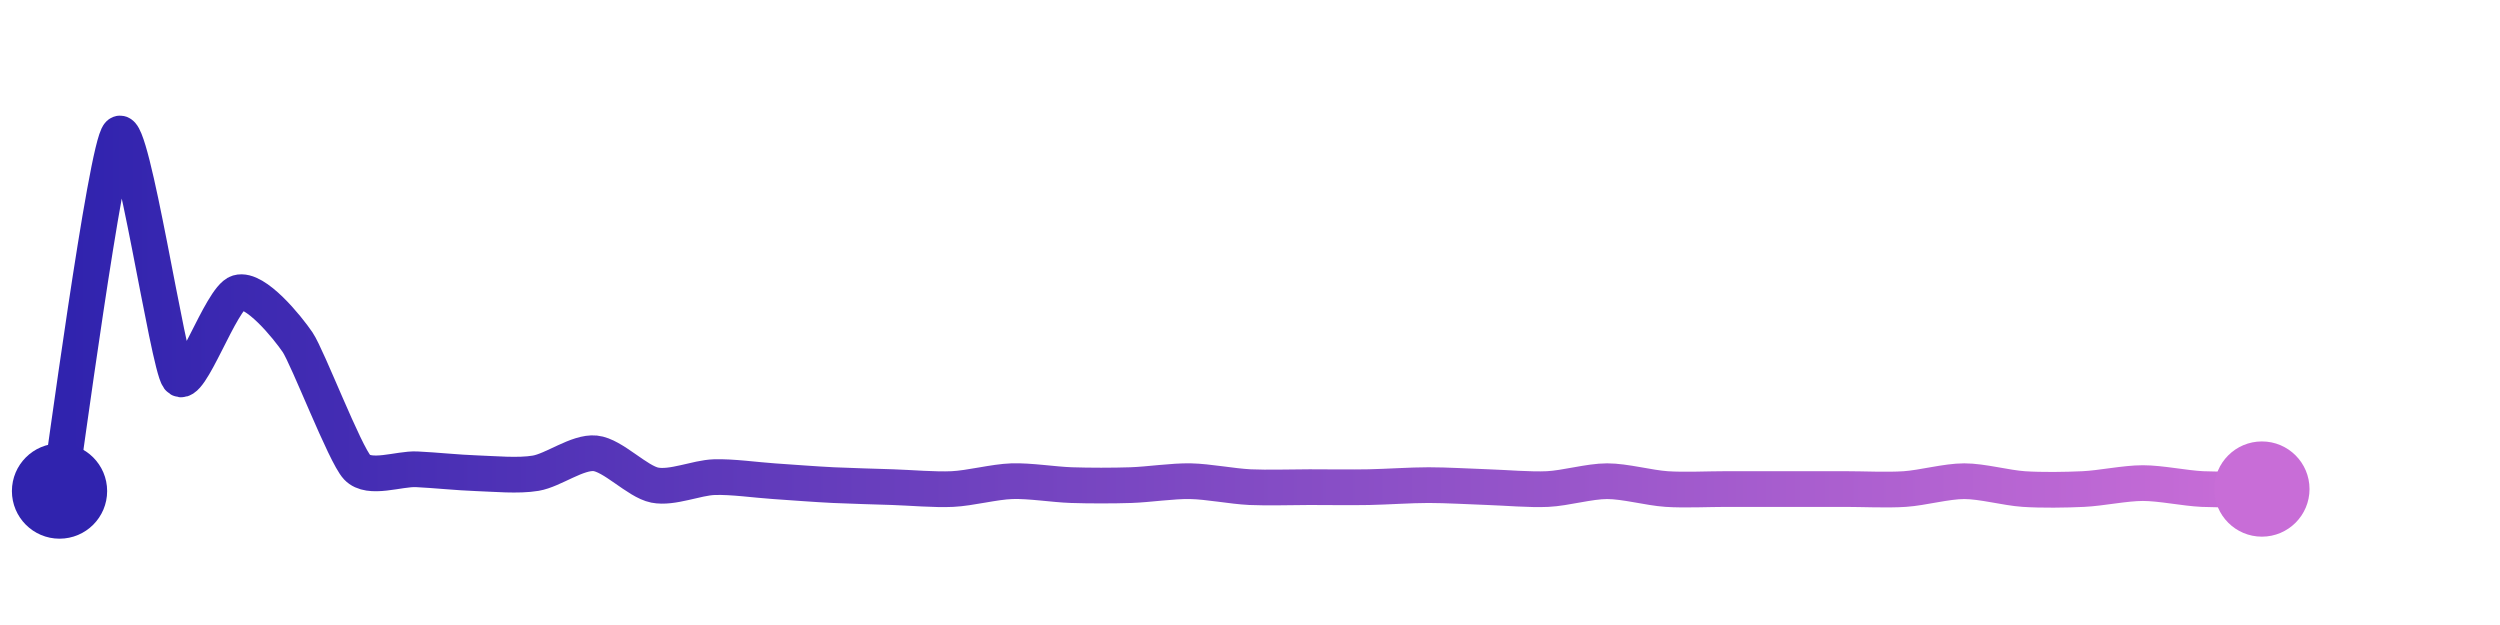 <svg width="200" height="50" viewBox="0 0 210 50" xmlns="http://www.w3.org/2000/svg">
    <defs>
        <linearGradient x1="0%" y1="0%" x2="100%" y2="0%" id="a">
            <stop stop-color="#3023AE" offset="0%"/>
            <stop stop-color="#C86DD7" offset="100%"/>
        </linearGradient>
    </defs>
    <path stroke="url(#a)"
          stroke-width="3"
          stroke-linejoin="round"
          stroke-linecap="round"
          d="M5 40 C 5.25 38.52, 8.91 11.03, 10 10 S 14.1 29.3, 15 30.5 S 18.56 23.76, 20 23.33 S 24.16 26.26, 25 27.5 S 28.97 36.91, 30 38 S 33.5 38.1, 35 38.17 S 38.5 38.45, 40 38.5 S 43.52 38.75, 45 38.5 S 48.51 36.68, 50 36.83 S 53.53 39.21, 55 39.5 S 58.5 38.88, 60 38.83 S 63.5 39.07, 65 39.17 S 68.5 39.43, 70 39.5 S 73.5 39.62, 75 39.67 S 78.5 39.9, 80 39.83 S 83.5 39.22, 85 39.17 S 88.5 39.45, 90 39.5 S 93.5 39.55, 95 39.5 S 98.5 39.14, 100 39.17 S 103.5 39.6, 105 39.67 S 108.5 39.67, 110 39.67 S 113.5 39.7, 115 39.67 S 118.5 39.5, 120 39.5 S 123.5 39.62, 125 39.67 S 128.5 39.9, 130 39.83 S 133.5 39.17, 135 39.17 S 138.5 39.73, 140 39.83 S 143.5 39.83, 145 39.83 S 148.5 39.83, 150 39.83 S 153.5 39.83, 155 39.83 S 158.5 39.93, 160 39.83 S 163.5 39.17, 165 39.17 S 168.5 39.73, 170 39.83 S 173.5 39.9, 175 39.83 S 178.5 39.33, 180 39.33 S 183.5 39.76, 185 39.83 S 188.5 39.83, 190 39.83"
          fill="none"/>
    <circle r="4" cx="5" cy="40" fill="#3023AE"/>
    <circle r="4" cx="190" cy="39.83" fill="#C86DD7"/>      
</svg>